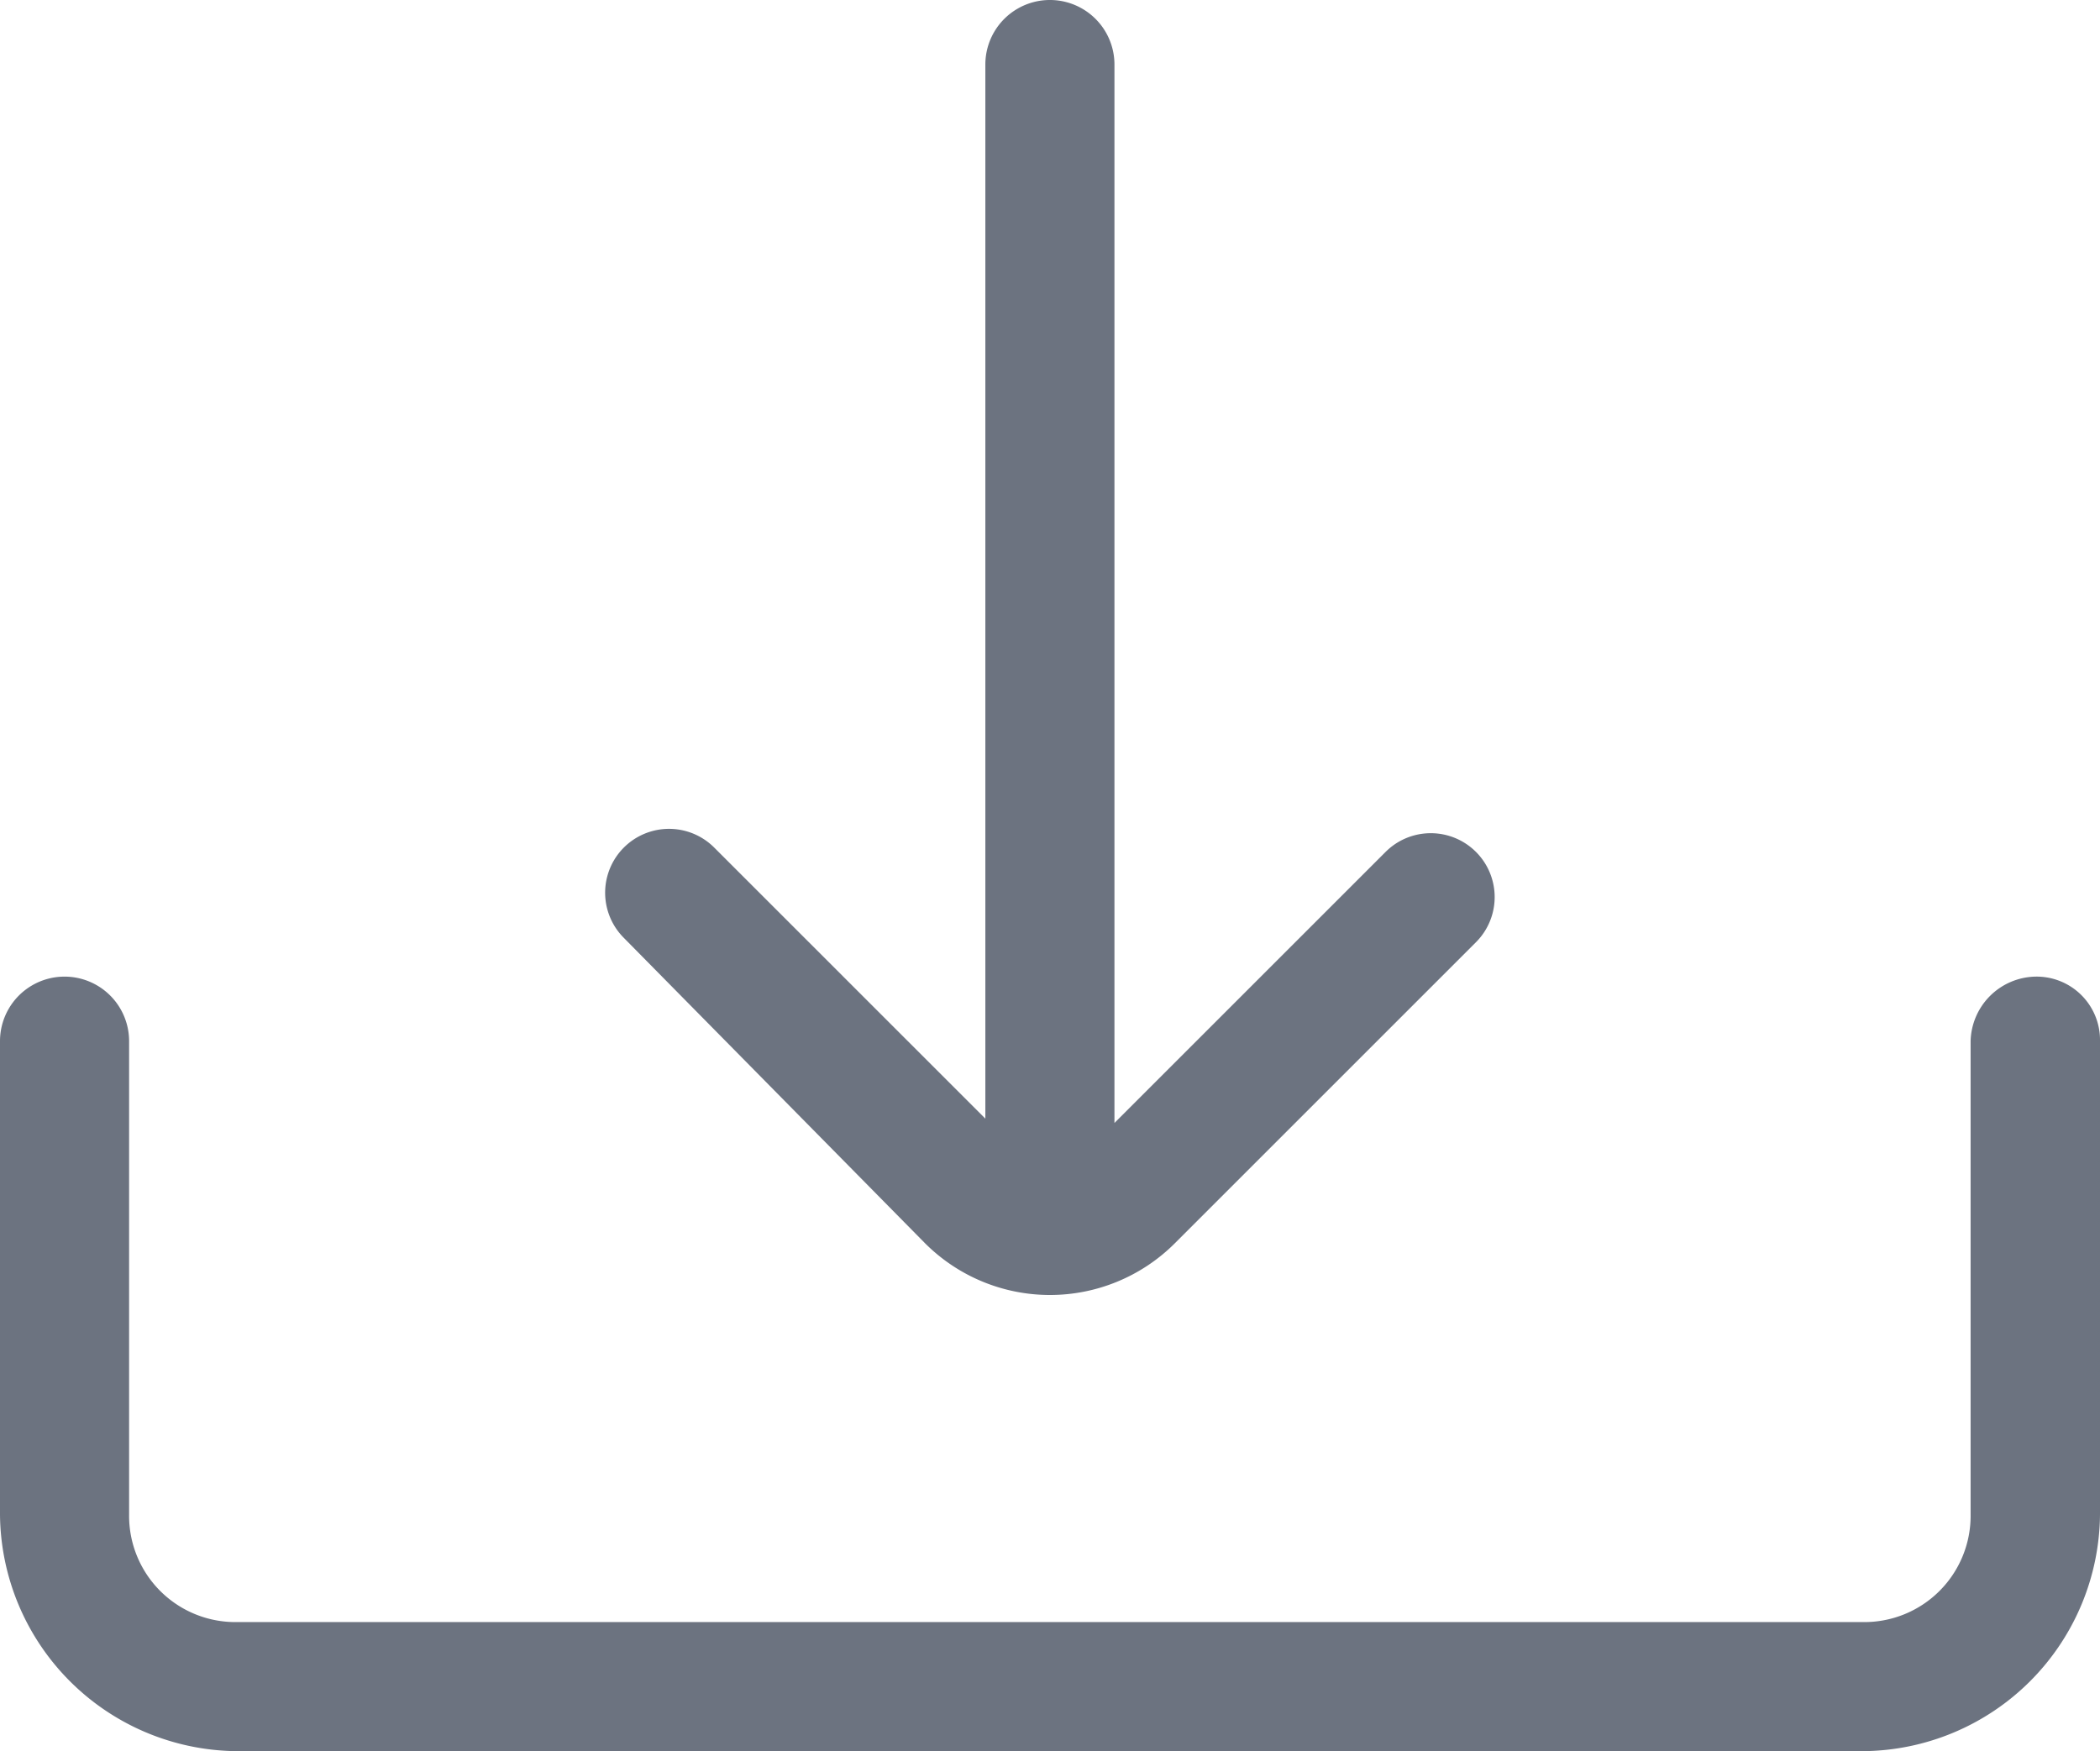 <svg xmlns="http://www.w3.org/2000/svg" width="21.732" height="18.125" viewBox="0 0 21.732 18.125">
    <path data-name="Path 6132" d="M160.852 103.527v4.9a2.471 2.471 0 0 1-2.449 2.449h-16.834a2.471 2.471 0 0 1-2.449-2.449v-4.9a.668.668 0 0 1 1.336 0v4.9a1.1 1.1 0 0 0 1.113 1.113H158.4a1.1 1.1 0 0 0 1.113-1.113v-4.9a.685.685 0 0 1 .668-.668.656.656 0 0 1 .671.668zm-12.158 2.093a1.828 1.828 0 0 0 2.583 0l3.117-3.117a.661.661 0 0 0-.935-.935l-2.806 2.806V93.418a.668.668 0 1 0-1.336 0v10.911l-2.806-2.806a.661.661 0 0 0-.935.935z" transform="translate(-139.12 -92.75)" style="fill:#6c7380"/>
</svg>
